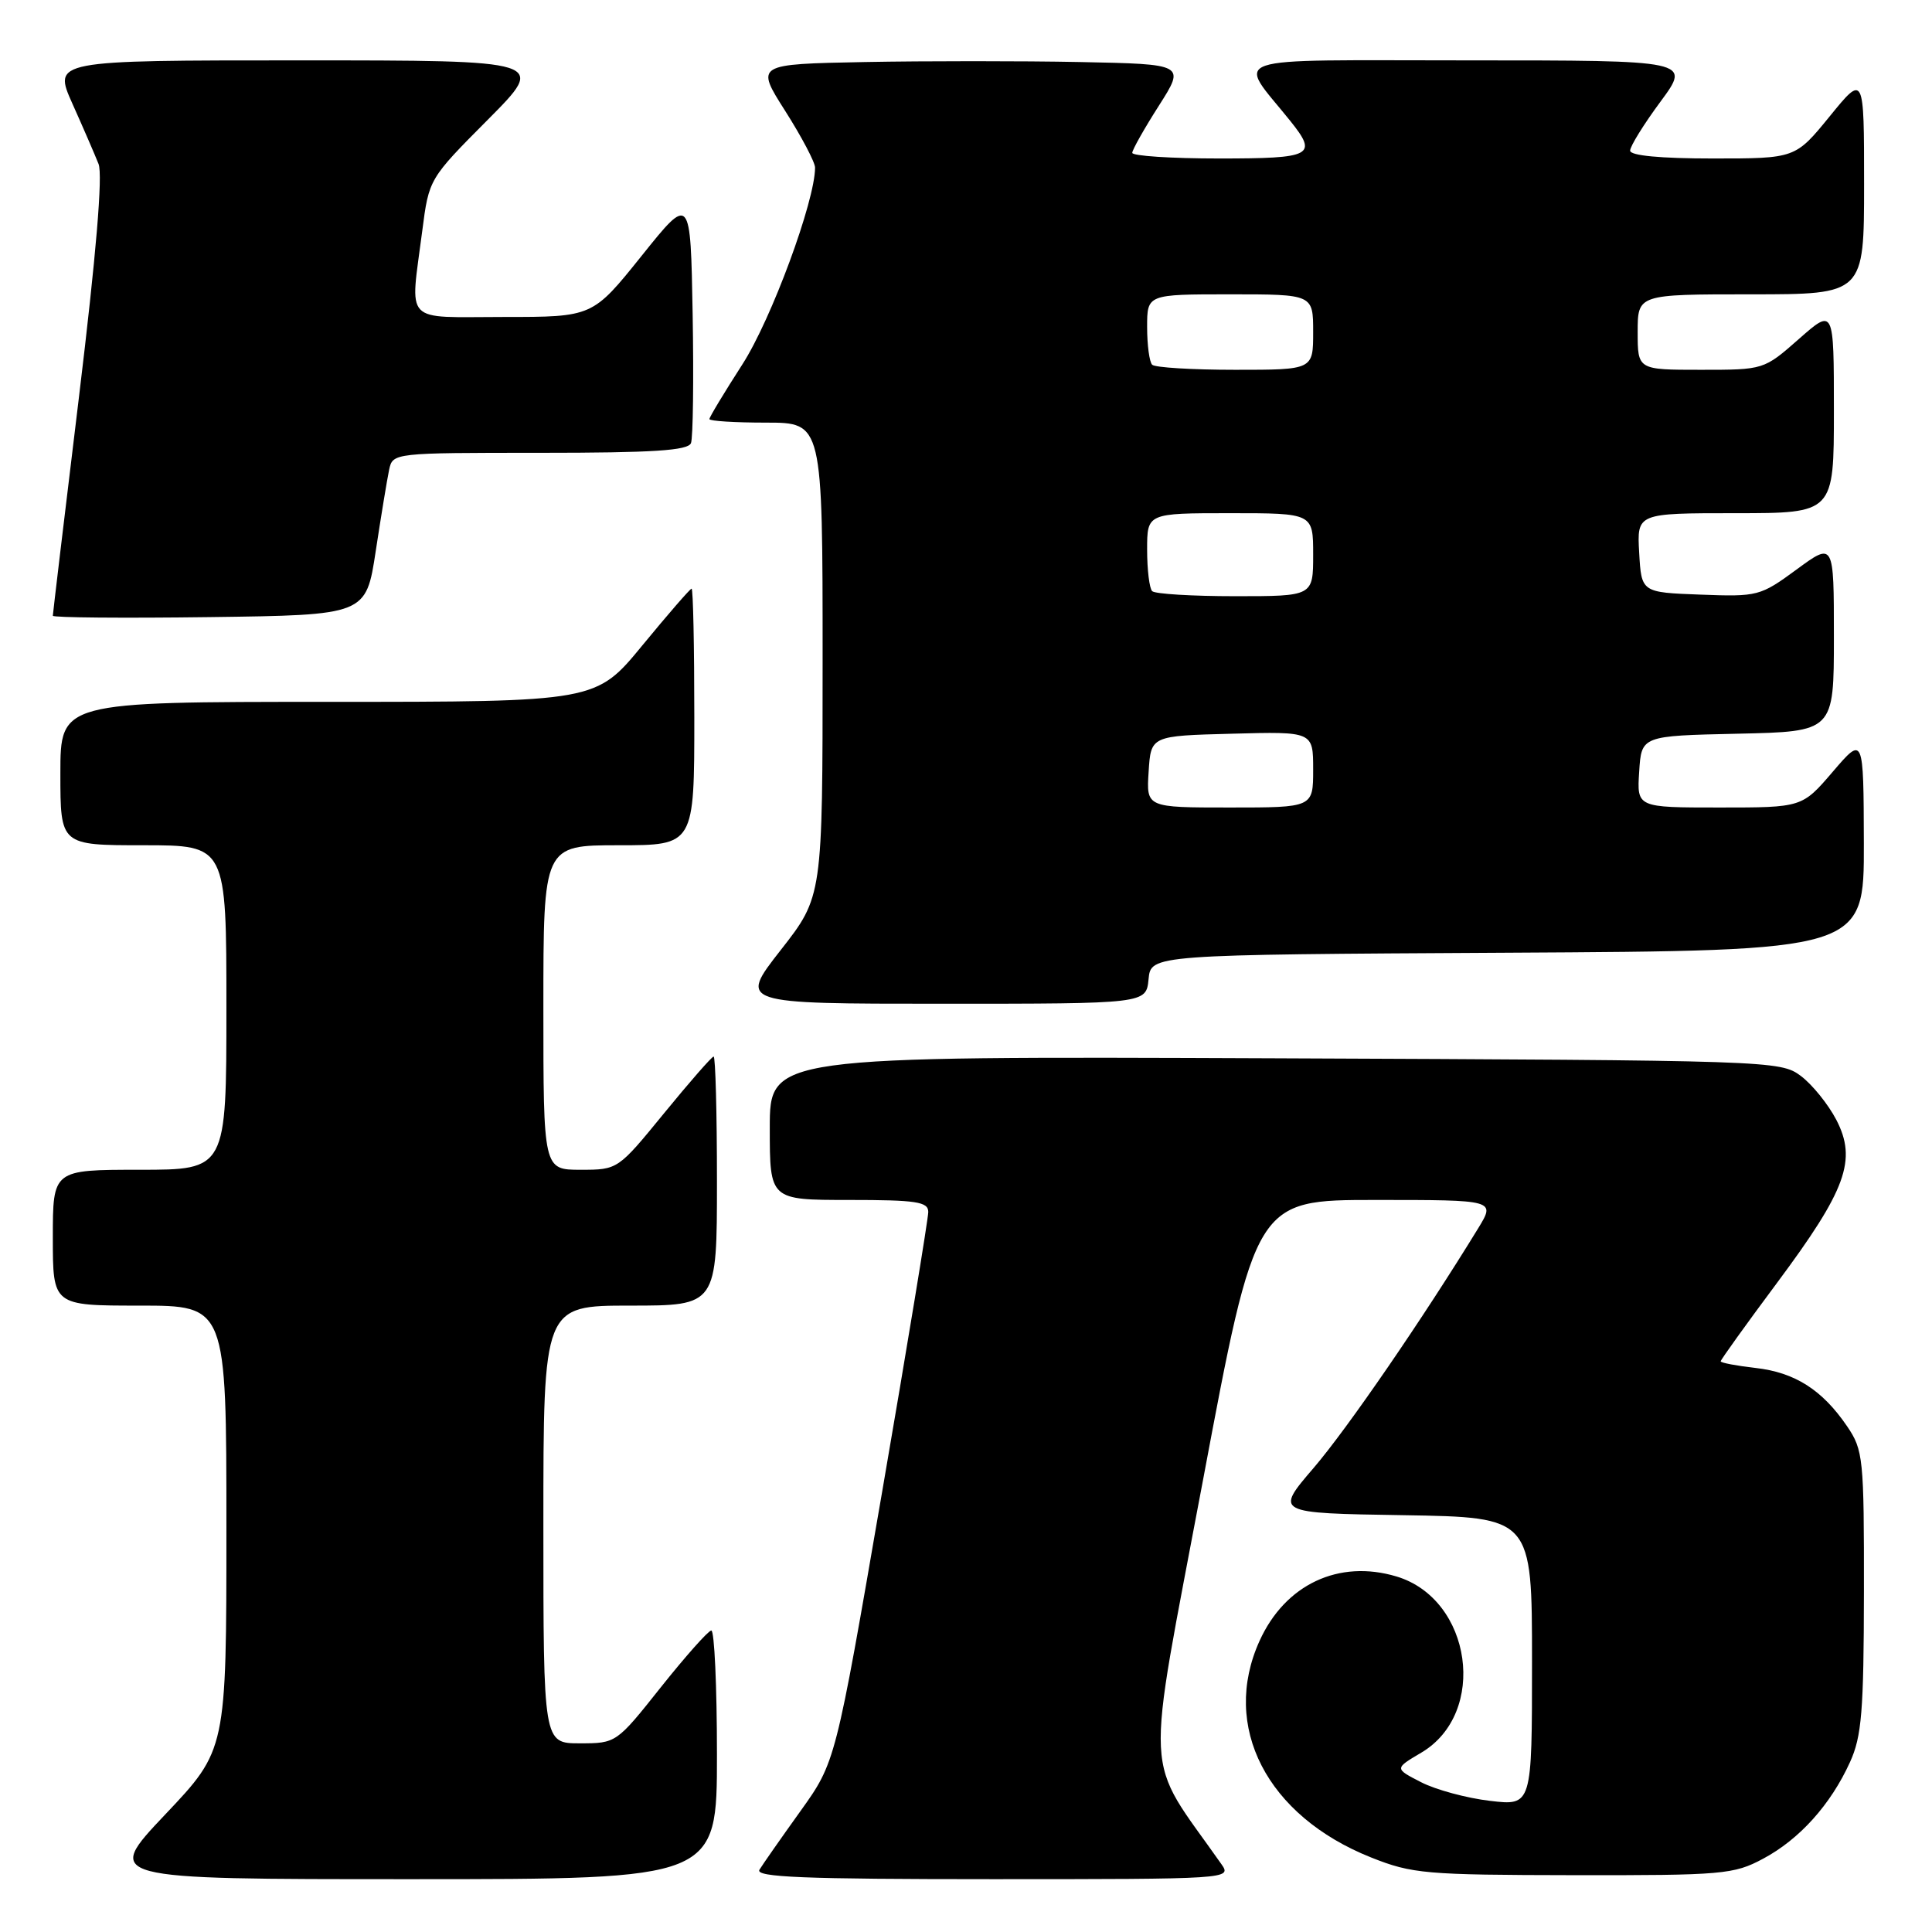 <?xml version="1.0" encoding="UTF-8" standalone="no"?>
<!DOCTYPE svg PUBLIC "-//W3C//DTD SVG 1.1//EN" "http://www.w3.org/Graphics/SVG/1.1/DTD/svg11.dtd" >
<svg xmlns="http://www.w3.org/2000/svg" xmlns:xlink="http://www.w3.org/1999/xlink" version="1.1" viewBox="0 0 256 256">
 <g >
 <path fill="currentColor"
d=" M 95.00 232.50 C 95.00 223.43 94.66 216.02 94.25 216.05 C 93.84 216.08 90.84 219.46 87.58 223.55 C 81.69 230.97 81.65 231.00 76.83 231.00 C 72.00 231.00 72.00 231.00 72.00 202.00 C 72.00 173.00 72.00 173.00 83.50 173.00 C 95.00 173.00 95.00 173.00 95.00 156.50 C 95.00 147.43 94.80 140.00 94.56 140.00 C 94.32 140.00 91.37 143.38 88.00 147.50 C 81.88 154.99 81.87 155.00 76.94 155.00 C 72.00 155.00 72.00 155.00 72.00 133.50 C 72.00 112.00 72.00 112.00 82.00 112.00 C 92.00 112.00 92.00 112.00 92.00 95.00 C 92.00 85.65 91.84 78.00 91.64 78.00 C 91.45 78.00 88.52 81.38 85.13 85.50 C 78.97 93.00 78.97 93.00 43.49 93.00 C 8.00 93.00 8.00 93.00 8.00 102.50 C 8.00 112.00 8.00 112.00 19.00 112.00 C 30.00 112.00 30.00 112.00 30.00 133.50 C 30.00 155.00 30.00 155.00 18.50 155.00 C 7.00 155.00 7.00 155.00 7.00 164.00 C 7.00 173.00 7.00 173.00 18.50 173.00 C 30.00 173.00 30.00 173.00 30.00 202.43 C 30.00 231.87 30.00 231.87 21.89 240.43 C 13.78 249.00 13.78 249.00 54.39 249.00 C 95.00 249.00 95.00 249.00 95.00 232.50 Z  M 161.87 247.05 C 151.44 232.18 151.68 237.23 159.38 196.25 C 166.37 159.00 166.37 159.00 182.27 159.00 C 198.16 159.00 198.16 159.00 195.87 162.75 C 188.54 174.72 178.54 189.29 174.07 194.50 C 168.92 200.50 168.92 200.50 185.96 200.77 C 203.00 201.05 203.00 201.05 203.00 220.16 C 203.00 239.28 203.00 239.28 197.42 238.62 C 194.35 238.26 190.24 237.15 188.30 236.15 C 184.77 234.34 184.77 234.34 188.32 232.24 C 197.18 227.01 195.05 211.89 185.04 208.89 C 177.40 206.60 170.29 209.94 166.90 217.42 C 161.75 228.76 167.85 240.61 181.67 246.12 C 187.11 248.29 188.90 248.44 208.50 248.47 C 228.27 248.50 229.74 248.37 233.62 246.29 C 238.44 243.72 242.57 239.13 245.13 233.50 C 246.69 230.09 246.96 226.74 246.98 210.90 C 247.00 193.23 246.89 192.13 244.75 188.99 C 241.46 184.16 237.83 181.85 232.61 181.26 C 230.08 180.97 228.00 180.58 228.00 180.38 C 228.00 180.18 231.36 175.50 235.47 169.98 C 244.65 157.65 246.08 153.70 243.32 148.38 C 242.24 146.31 240.12 143.69 238.61 142.56 C 235.90 140.54 234.70 140.50 168.93 140.23 C 102.00 139.96 102.00 139.96 102.00 149.48 C 102.00 159.00 102.00 159.00 112.50 159.00 C 121.43 159.00 123.00 159.24 123.00 160.59 C 123.00 161.46 120.24 178.23 116.86 197.84 C 110.71 233.50 110.71 233.50 106.05 240.00 C 103.49 243.57 101.05 247.06 100.63 247.75 C 100.04 248.74 106.48 249.00 131.56 249.00 C 162.80 249.00 163.22 248.97 161.87 247.05 Z  M 152.19 129.75 C 152.50 126.50 152.50 126.50 199.75 126.24 C 247.00 125.98 247.00 125.98 246.97 111.74 C 246.93 97.50 246.93 97.50 242.86 102.25 C 238.79 107.00 238.79 107.00 227.84 107.00 C 216.89 107.00 216.89 107.00 217.20 102.25 C 217.50 97.50 217.50 97.50 230.25 97.22 C 243.00 96.94 243.00 96.94 243.00 84.38 C 243.00 71.83 243.00 71.83 238.06 75.46 C 233.25 78.99 232.91 79.08 225.31 78.79 C 217.50 78.50 217.50 78.50 217.20 73.25 C 216.90 68.00 216.90 68.00 229.95 68.00 C 243.00 68.00 243.00 68.00 243.00 54.42 C 243.00 40.83 243.00 40.83 238.36 44.92 C 233.72 49.00 233.72 49.00 225.36 49.00 C 217.00 49.00 217.00 49.00 217.00 44.00 C 217.00 39.00 217.00 39.00 232.00 39.00 C 247.00 39.00 247.00 39.00 247.00 24.41 C 247.00 9.82 247.00 9.82 242.45 15.41 C 237.89 21.00 237.89 21.00 226.95 21.00 C 220.02 21.00 216.00 20.62 216.00 19.96 C 216.00 19.38 217.81 16.46 220.03 13.46 C 224.06 8.00 224.06 8.00 194.46 8.00 C 161.50 8.00 163.88 7.19 170.95 16.00 C 174.66 20.62 173.94 21.00 161.50 21.00 C 155.18 21.00 150.01 20.66 150.03 20.25 C 150.04 19.84 151.63 17.02 153.56 14.00 C 157.06 8.50 157.06 8.50 143.09 8.22 C 135.41 8.07 122.59 8.07 114.61 8.22 C 100.10 8.50 100.10 8.50 104.05 14.71 C 106.22 18.13 108.00 21.50 108.00 22.21 C 108.00 26.63 102.20 42.34 98.37 48.28 C 95.97 52.01 94.00 55.27 94.00 55.53 C 94.00 55.79 97.38 56.00 101.50 56.00 C 109.00 56.00 109.00 56.00 109.00 87.40 C 109.00 118.80 109.00 118.80 103.44 125.90 C 97.89 133.00 97.89 133.00 124.88 133.00 C 151.87 133.00 151.87 133.00 152.19 129.75 Z  M 49.79 73.00 C 50.50 68.33 51.30 63.49 51.56 62.25 C 52.04 60.01 52.12 60.00 71.55 60.00 C 86.56 60.00 91.18 59.70 91.56 58.71 C 91.83 58.00 91.93 50.31 91.78 41.62 C 91.50 25.81 91.50 25.81 85.01 33.91 C 78.52 42.00 78.52 42.00 66.76 42.00 C 53.26 42.00 54.34 43.14 55.95 30.60 C 56.84 23.70 56.84 23.70 64.65 15.85 C 72.45 8.00 72.45 8.00 39.74 8.00 C 7.03 8.00 7.03 8.00 9.60 13.75 C 11.02 16.91 12.57 20.50 13.06 21.73 C 13.63 23.19 12.74 33.80 10.47 52.55 C 8.56 68.28 7.00 81.35 7.00 81.59 C 7.00 81.84 16.34 81.92 27.75 81.77 C 48.50 81.50 48.50 81.50 49.79 73.00 Z  M 152.20 102.25 C 152.50 97.50 152.50 97.50 163.25 97.22 C 174.00 96.93 174.00 96.93 174.00 101.97 C 174.00 107.00 174.00 107.00 162.95 107.00 C 151.89 107.00 151.89 107.00 152.20 102.25 Z  M 152.67 78.33 C 152.30 77.97 152.00 75.49 152.00 72.83 C 152.00 68.00 152.00 68.00 163.00 68.00 C 174.00 68.00 174.00 68.00 174.00 73.50 C 174.00 79.00 174.00 79.00 163.67 79.00 C 157.98 79.00 153.03 78.70 152.67 78.33 Z  M 152.67 48.33 C 152.30 47.97 152.00 45.72 152.00 43.33 C 152.00 39.00 152.00 39.00 163.00 39.00 C 174.00 39.00 174.00 39.00 174.00 44.00 C 174.00 49.00 174.00 49.00 163.67 49.00 C 157.98 49.00 153.03 48.70 152.67 48.33 Z "/>
</g>
</svg>